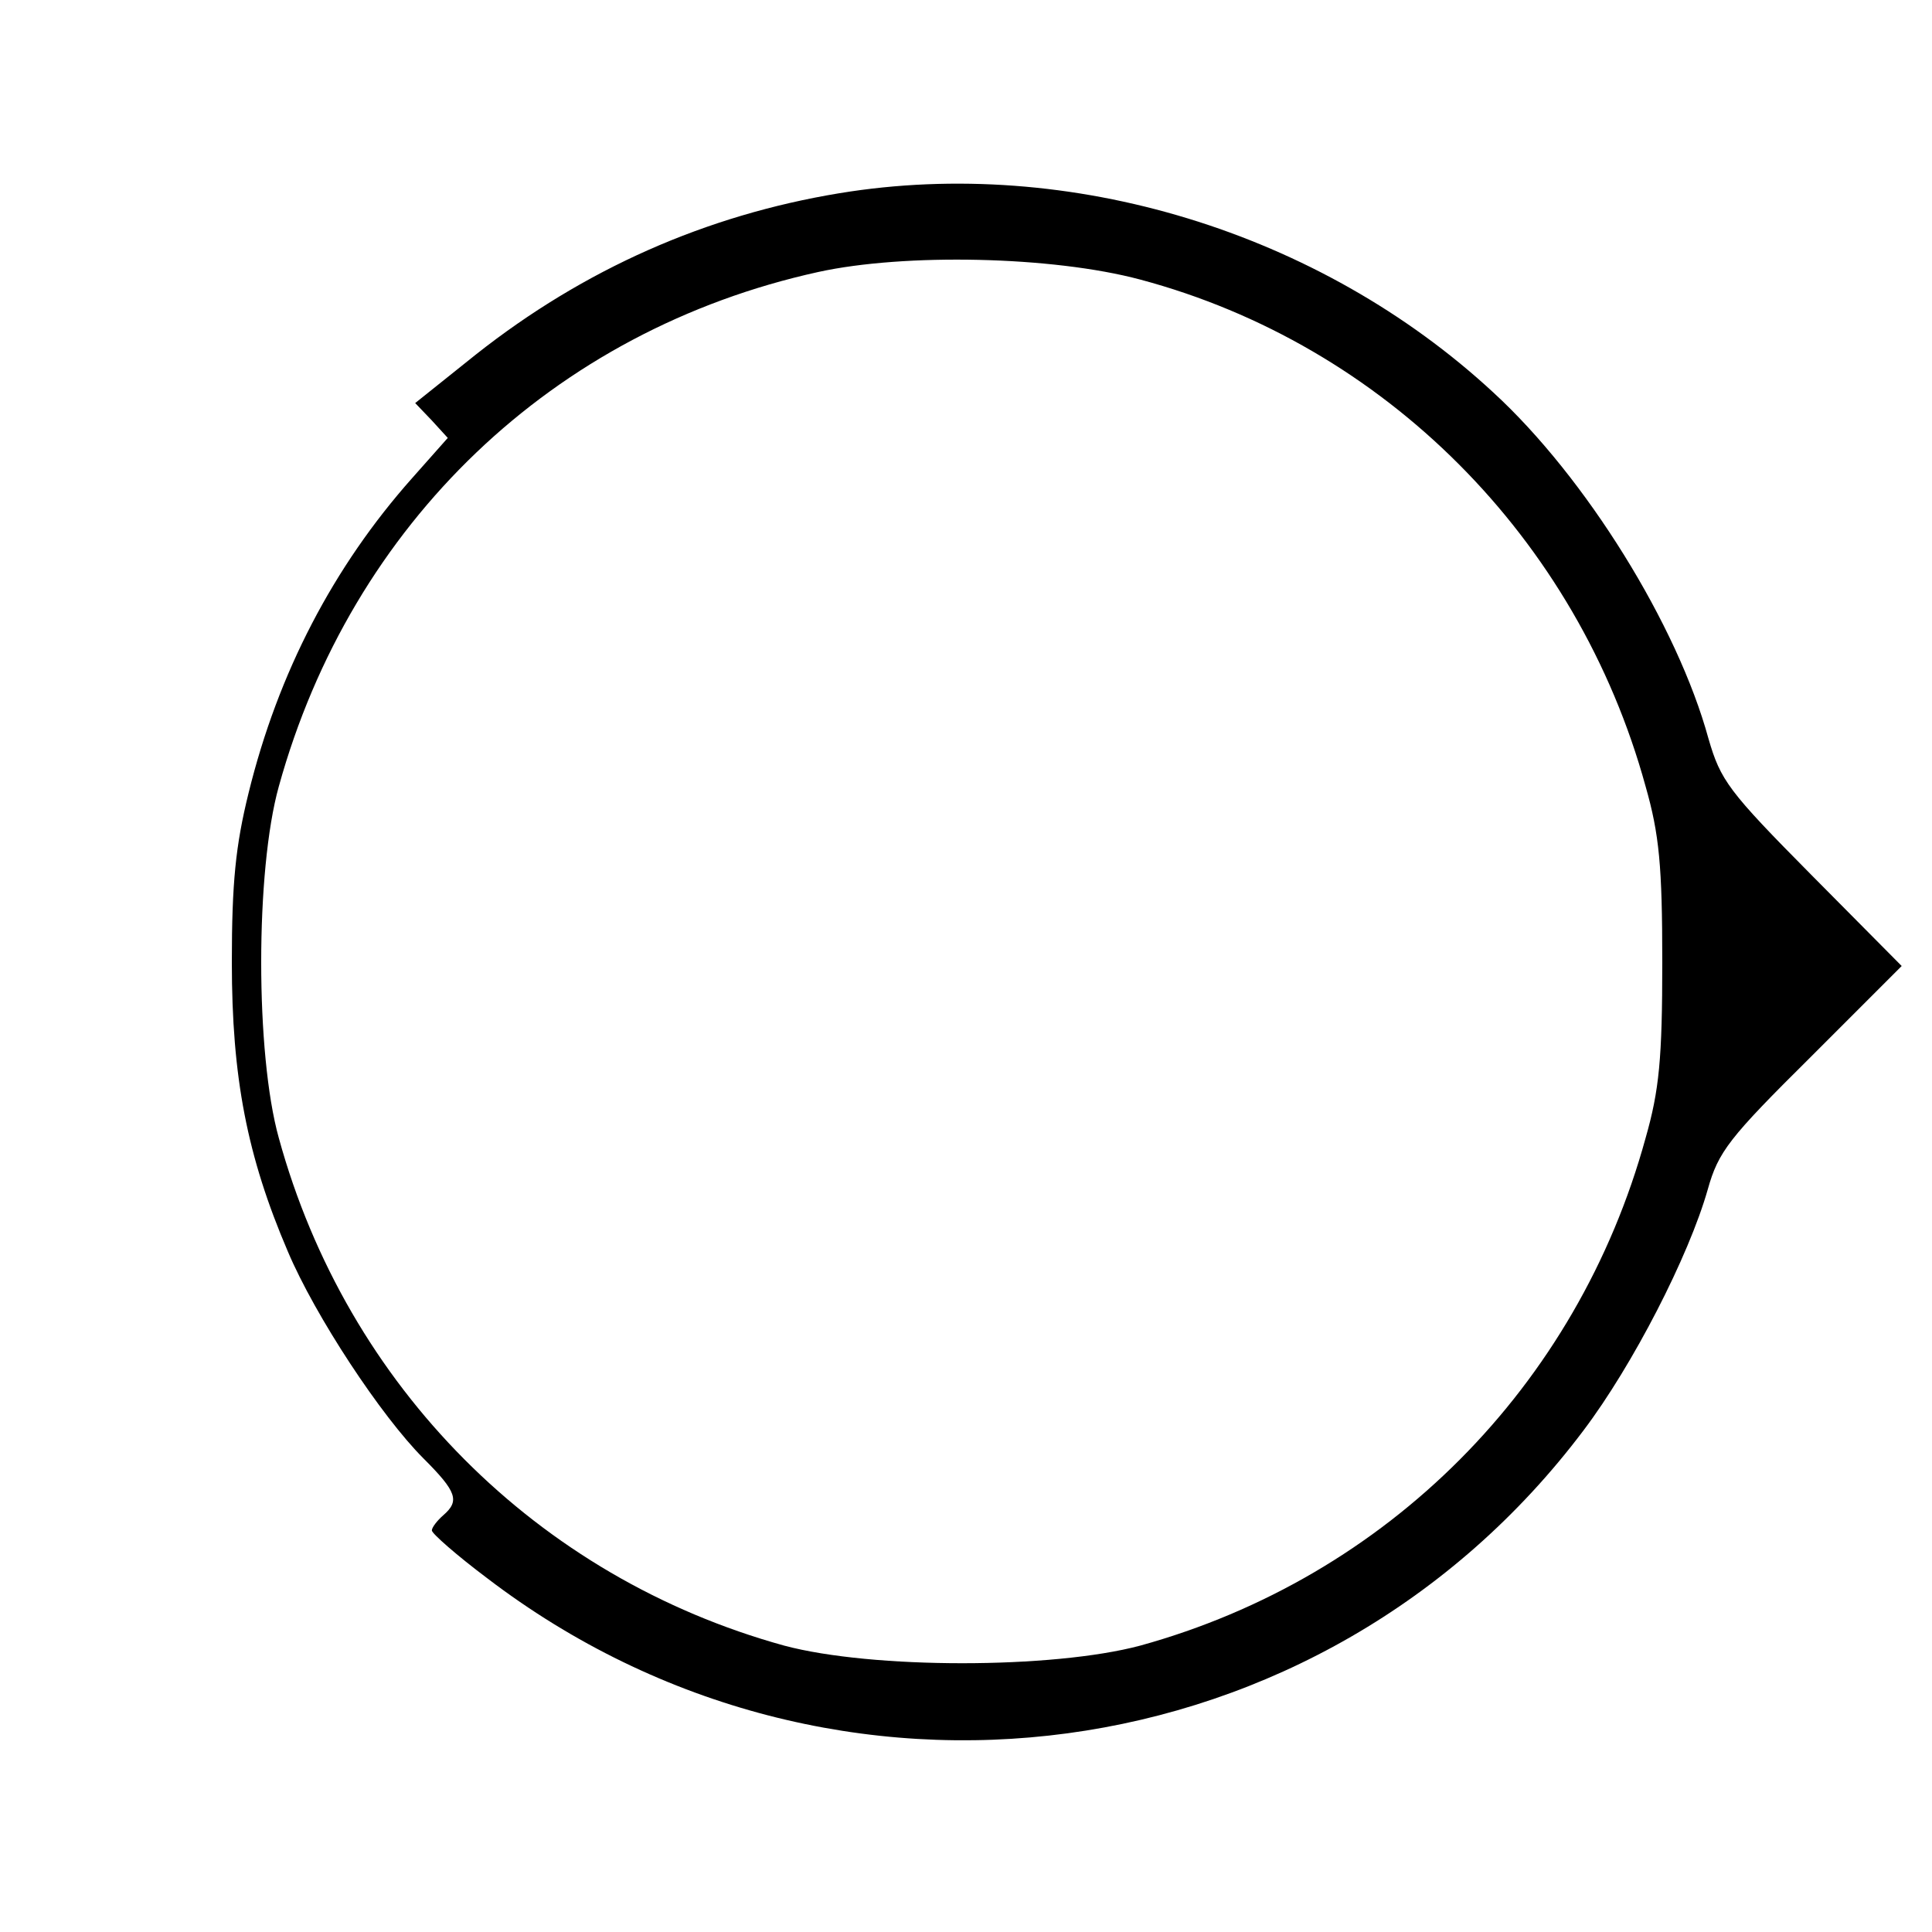 <?xml version="1.0" standalone="no"?>
<!DOCTYPE svg PUBLIC "-//W3C//DTD SVG 20010904//EN"
 "http://www.w3.org/TR/2001/REC-SVG-20010904/DTD/svg10.dtd">
<svg version="1.0" xmlns="http://www.w3.org/2000/svg"
 width="255pt" height="255pt" viewBox="0 0 255 255"
 preserveAspectRatio="xMidYMid meet">
<g transform="translate(0,255) scale(0.1,-0.1)"
fill="#000000" stroke="none">
<path d="M1108 2295 c-176 -29 -337 -100 -480 -213 l-80 -64 22 -23 21 -23
-47 -53 c-104 -117 -177 -257 -216 -416 -17 -69 -22 -118 -22 -223 0 -152 20
-256 74 -382 36 -85 123 -217 179 -273 44 -44 48 -56 26 -75 -8 -7 -15 -16
-15 -20 0 -4 33 -33 73 -63 457 -349 1103 -262 1447 195 65 86 139 230 164
318 14 50 28 68 136 175 l120 120 -119 120 c-110 111 -120 125 -136 180 -41
150 -162 345 -284 457 -229 212 -559 313 -863 263z m397 -114 c322 -86 577
-341 667 -669 18 -63 22 -105 22 -232 0 -127 -4 -169 -22 -232 -90 -328 -341
-580 -667 -670 -116 -31 -354 -31 -470 0 -326 90 -577 342 -667 670 -31 111
-31 353 0 464 96 347 362 602 712 679 114 25 309 21 425 -10z"/>
</g>
</svg>

